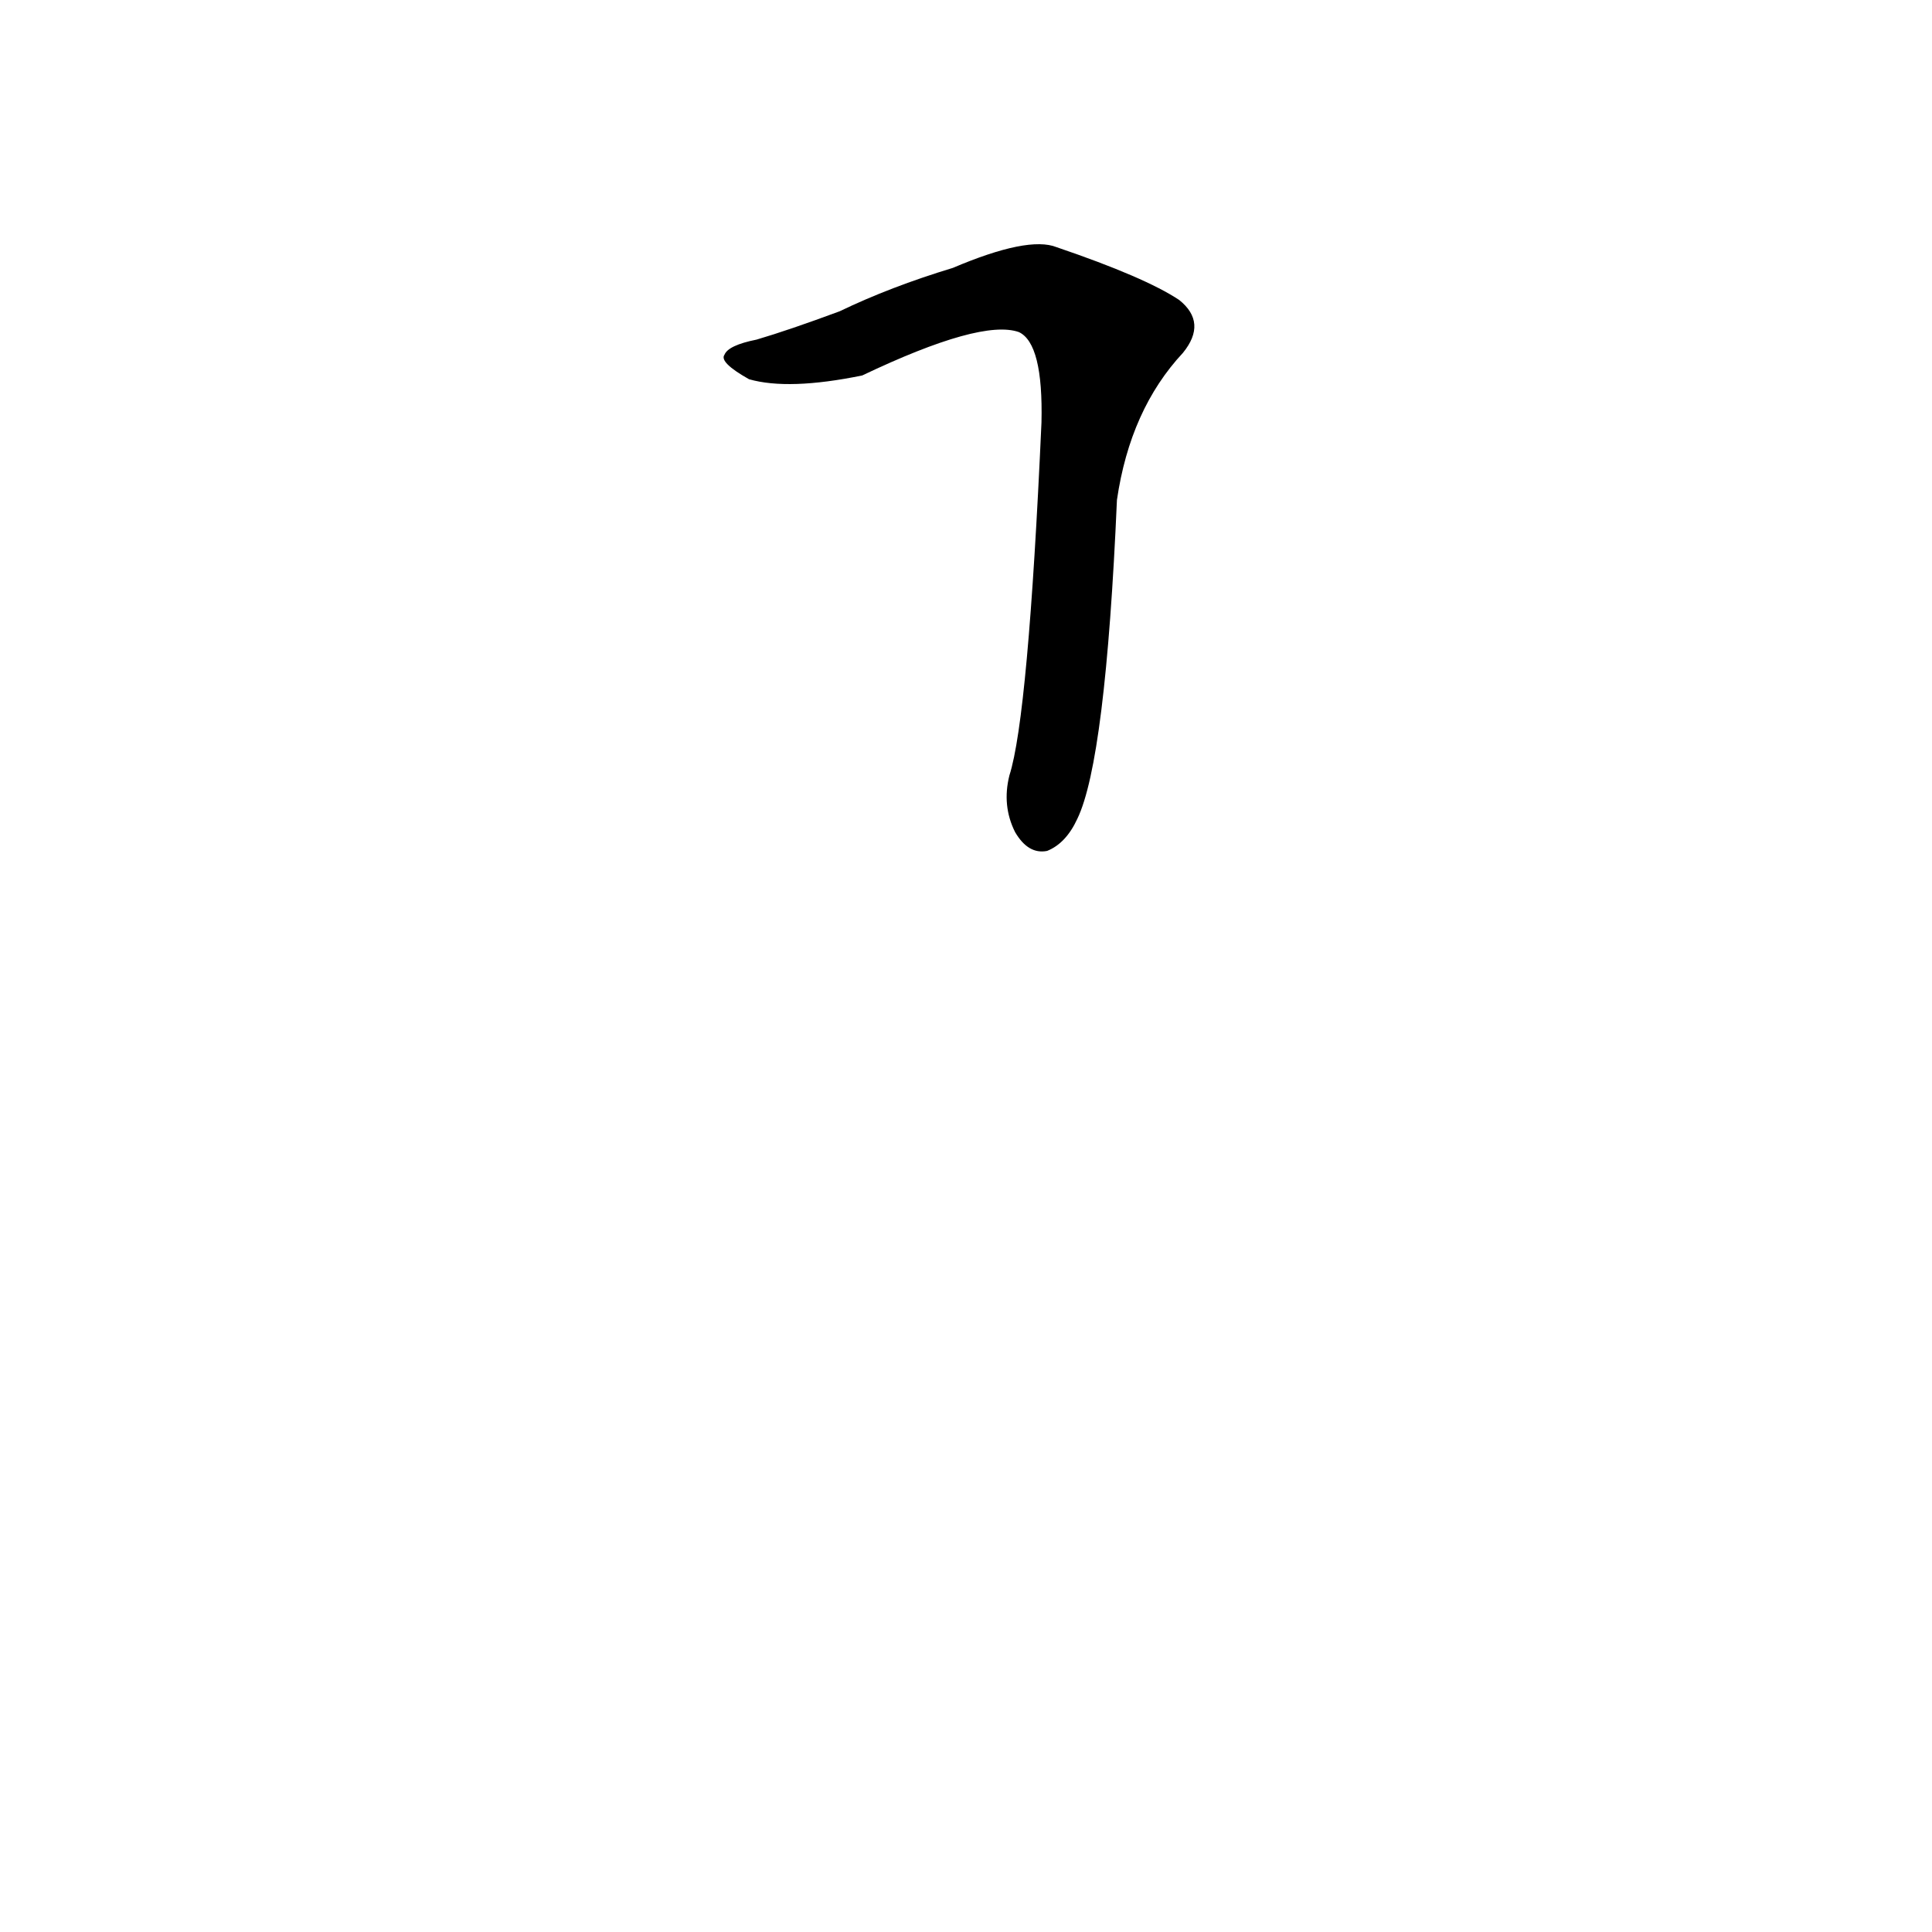 <?xml version='1.0' encoding='utf-8'?>
<svg xmlns="http://www.w3.org/2000/svg" version="1.1" viewBox="0 0 1024 1024"><g transform="scale(1, -1) translate(0, -900)"><path d="M 401 720 Q 386 717 384 712 Q 381 708 397 699 Q 418 693 457 701 Q 520 731 540 724 Q 553 718 552 676 Q 545 520 535 489 Q 531 473 538 459 Q 545 447 555 449 Q 565 453 571 466 Q 586 497 592 635 Q 599 683 627 713 Q 640 729 625 741 Q 607 753 560 769 Q 545 775 505 758 Q 472 748 445 735 Q 418 725 401 720 Z" fill="black" /></g></svg>